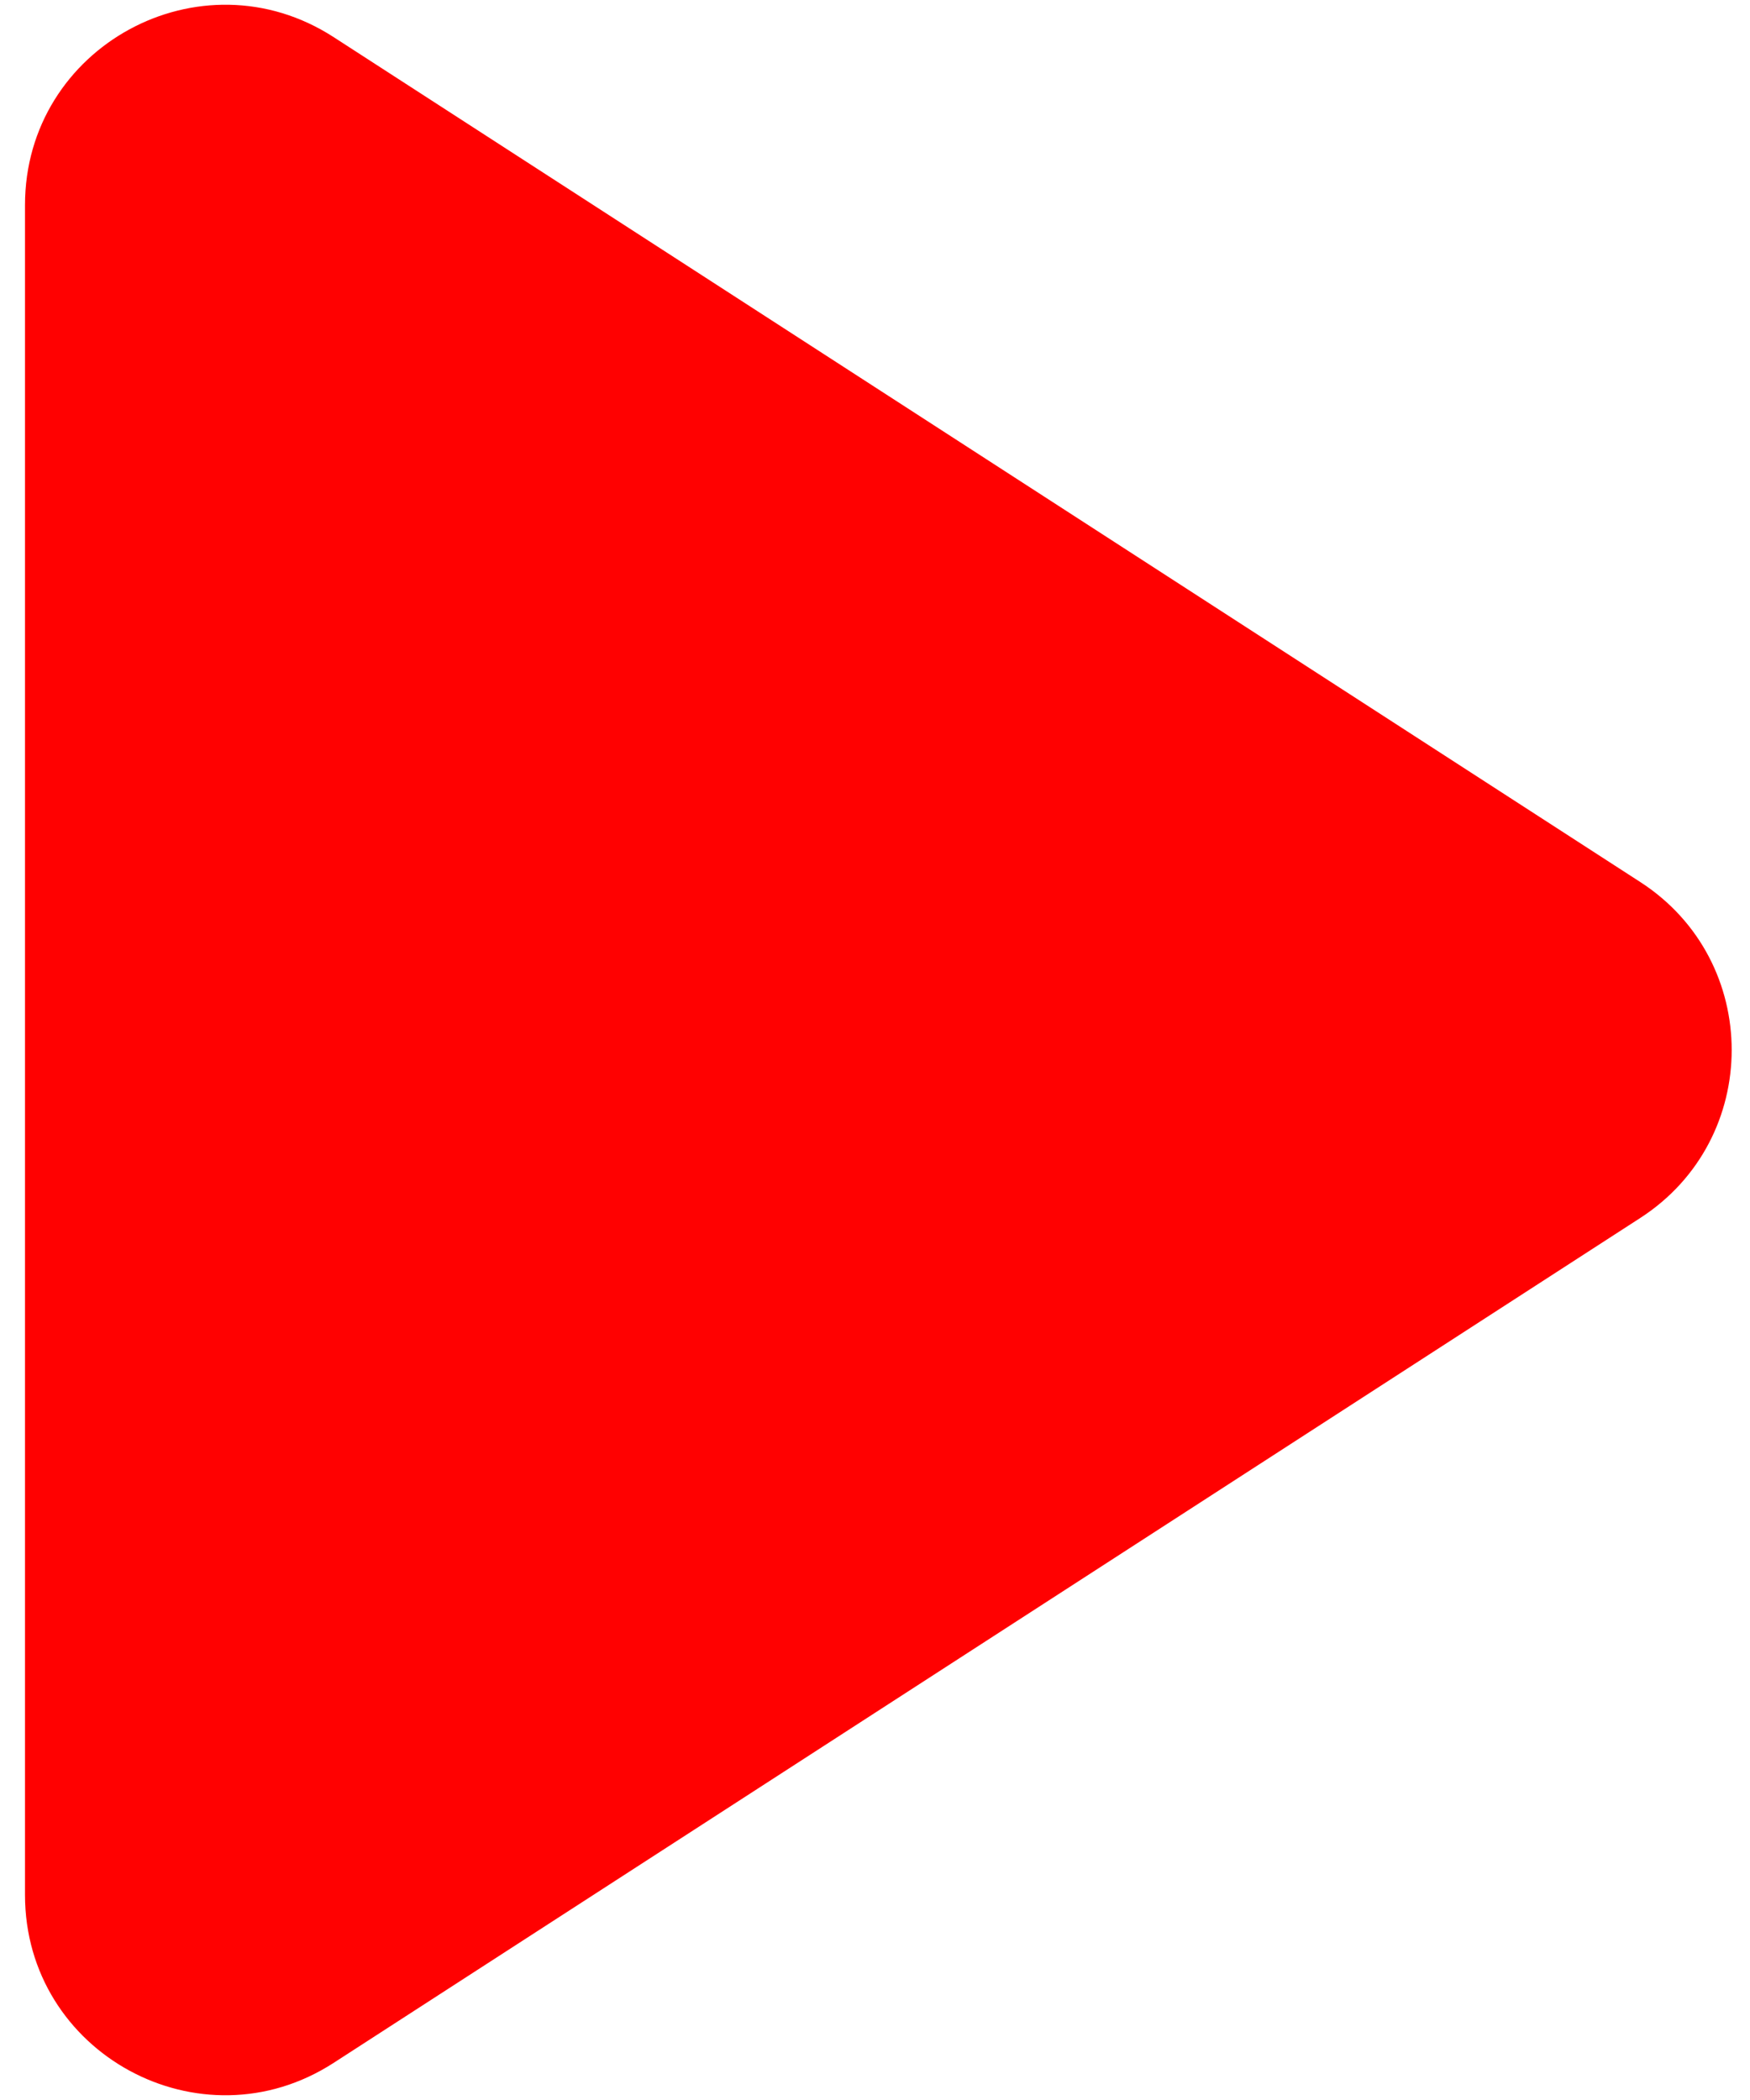 <svg width="35" height="42" viewBox="0 0 35 42" fill="none" xmlns="http://www.w3.org/2000/svg">
<path d="M32.806 17.641C35.243 19.217 35.243 22.783 32.806 24.359L6.672 41.258C4.01 42.979 0.5 41.068 0.5 37.899L0.5 4.101C0.5 0.932 4.01 -0.979 6.672 0.742L32.806 17.641Z" fill="#FF0101"/>
</svg>
